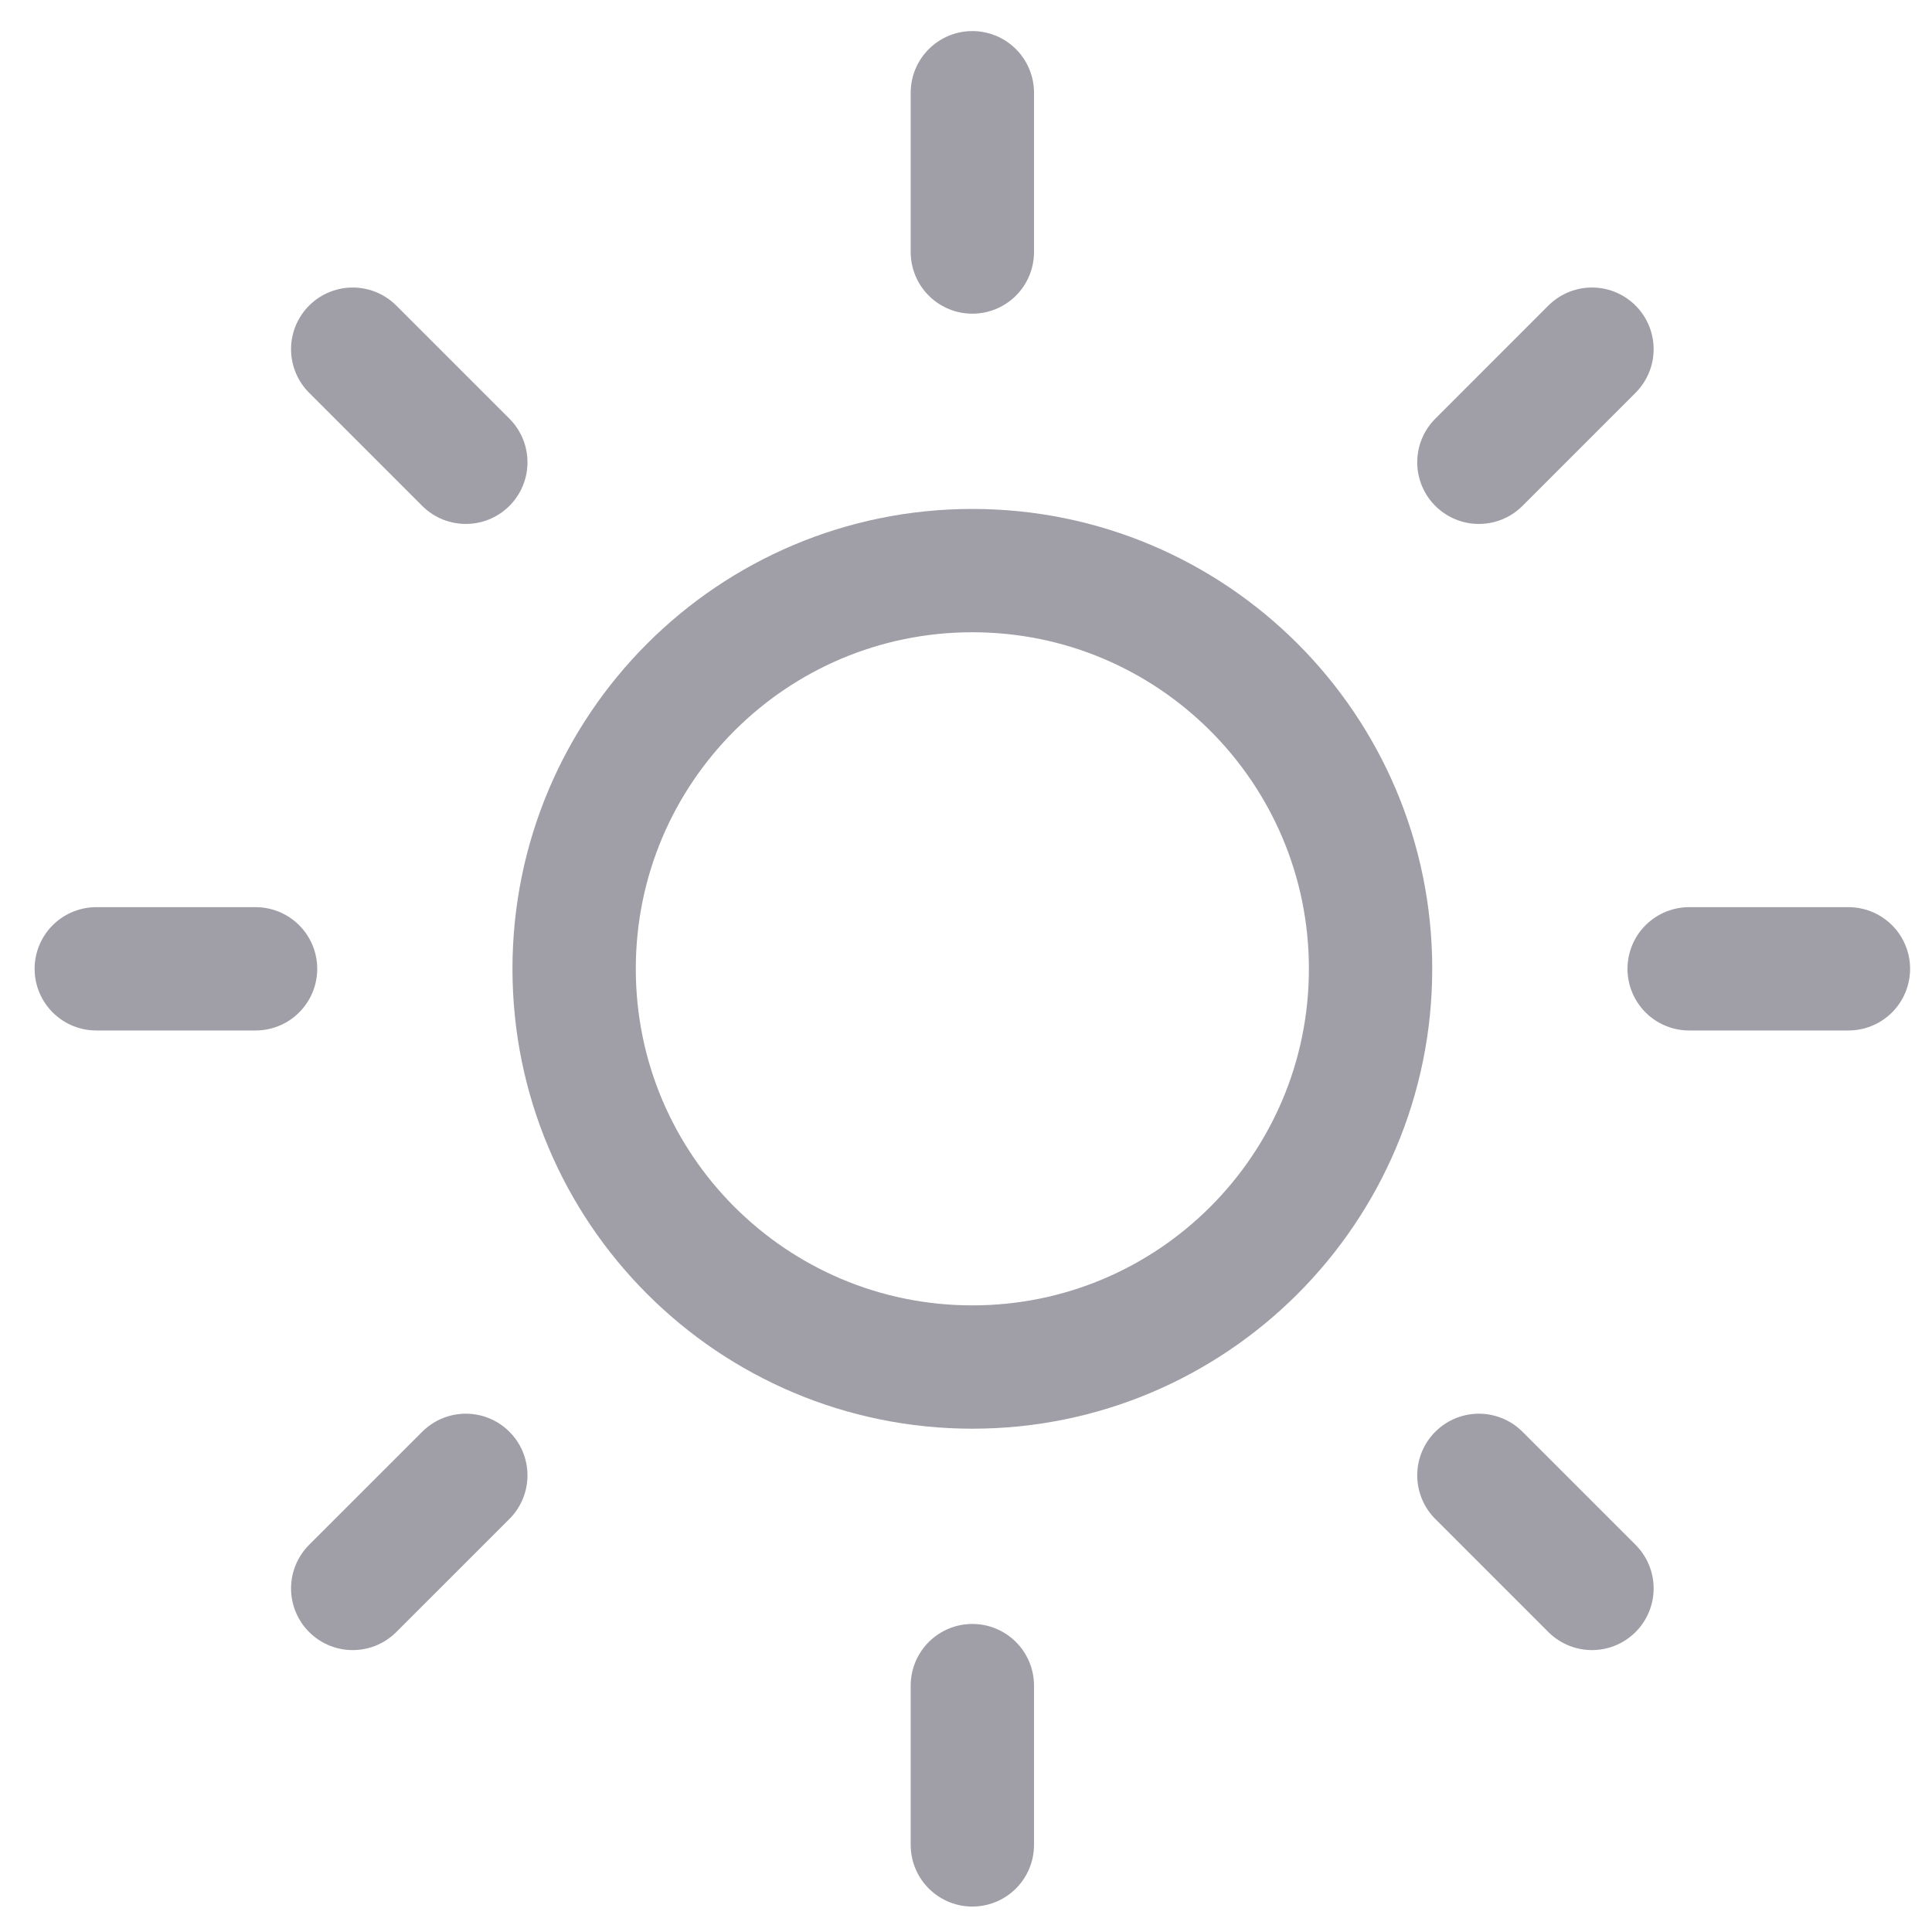 <svg width="94" height="94" viewBox="0 0 94 94" fill="none" xmlns="http://www.w3.org/2000/svg">
<path d="M47.309 66.512C58.009 66.512 66.684 57.837 66.684 47.137C66.684 36.436 58.009 27.762 47.309 27.762C36.608 27.762 27.934 36.436 27.934 47.137C27.934 57.837 36.608 66.512 47.309 66.512Z" stroke="#666371" stroke-opacity="0.62" stroke-width="6" stroke-linecap="round" stroke-linejoin="round"/>
<path d="M47.309 4.512V12.262" stroke="#666371" stroke-opacity="0.62" stroke-width="6" stroke-linecap="round" stroke-linejoin="round"/>
<path d="M47.309 82.012V89.762" stroke="#666371" stroke-opacity="0.62" stroke-width="6" stroke-linecap="round" stroke-linejoin="round"/>
<path d="M17.161 16.989L22.664 22.492" stroke="#666371" stroke-opacity="0.62" stroke-width="6" stroke-linecap="round" stroke-linejoin="round"/>
<path d="M71.954 71.782L77.456 77.284" stroke="#666371" stroke-opacity="0.62" stroke-width="6" stroke-linecap="round" stroke-linejoin="round"/>
<path d="M4.684 47.137H12.434" stroke="#666371" stroke-opacity="0.62" stroke-width="6" stroke-linecap="round" stroke-linejoin="round"/>
<path d="M82.184 47.137H89.934" stroke="#666371" stroke-opacity="0.62" stroke-width="6" stroke-linecap="round" stroke-linejoin="round"/>
<path d="M17.161 77.284L22.664 71.782" stroke="#666371" stroke-opacity="0.62" stroke-width="6" stroke-linecap="round" stroke-linejoin="round"/>
<path d="M71.954 22.492L77.456 16.989" stroke="#666371" stroke-opacity="0.62" stroke-width="6" stroke-linecap="round" stroke-linejoin="round"/>
</svg>
